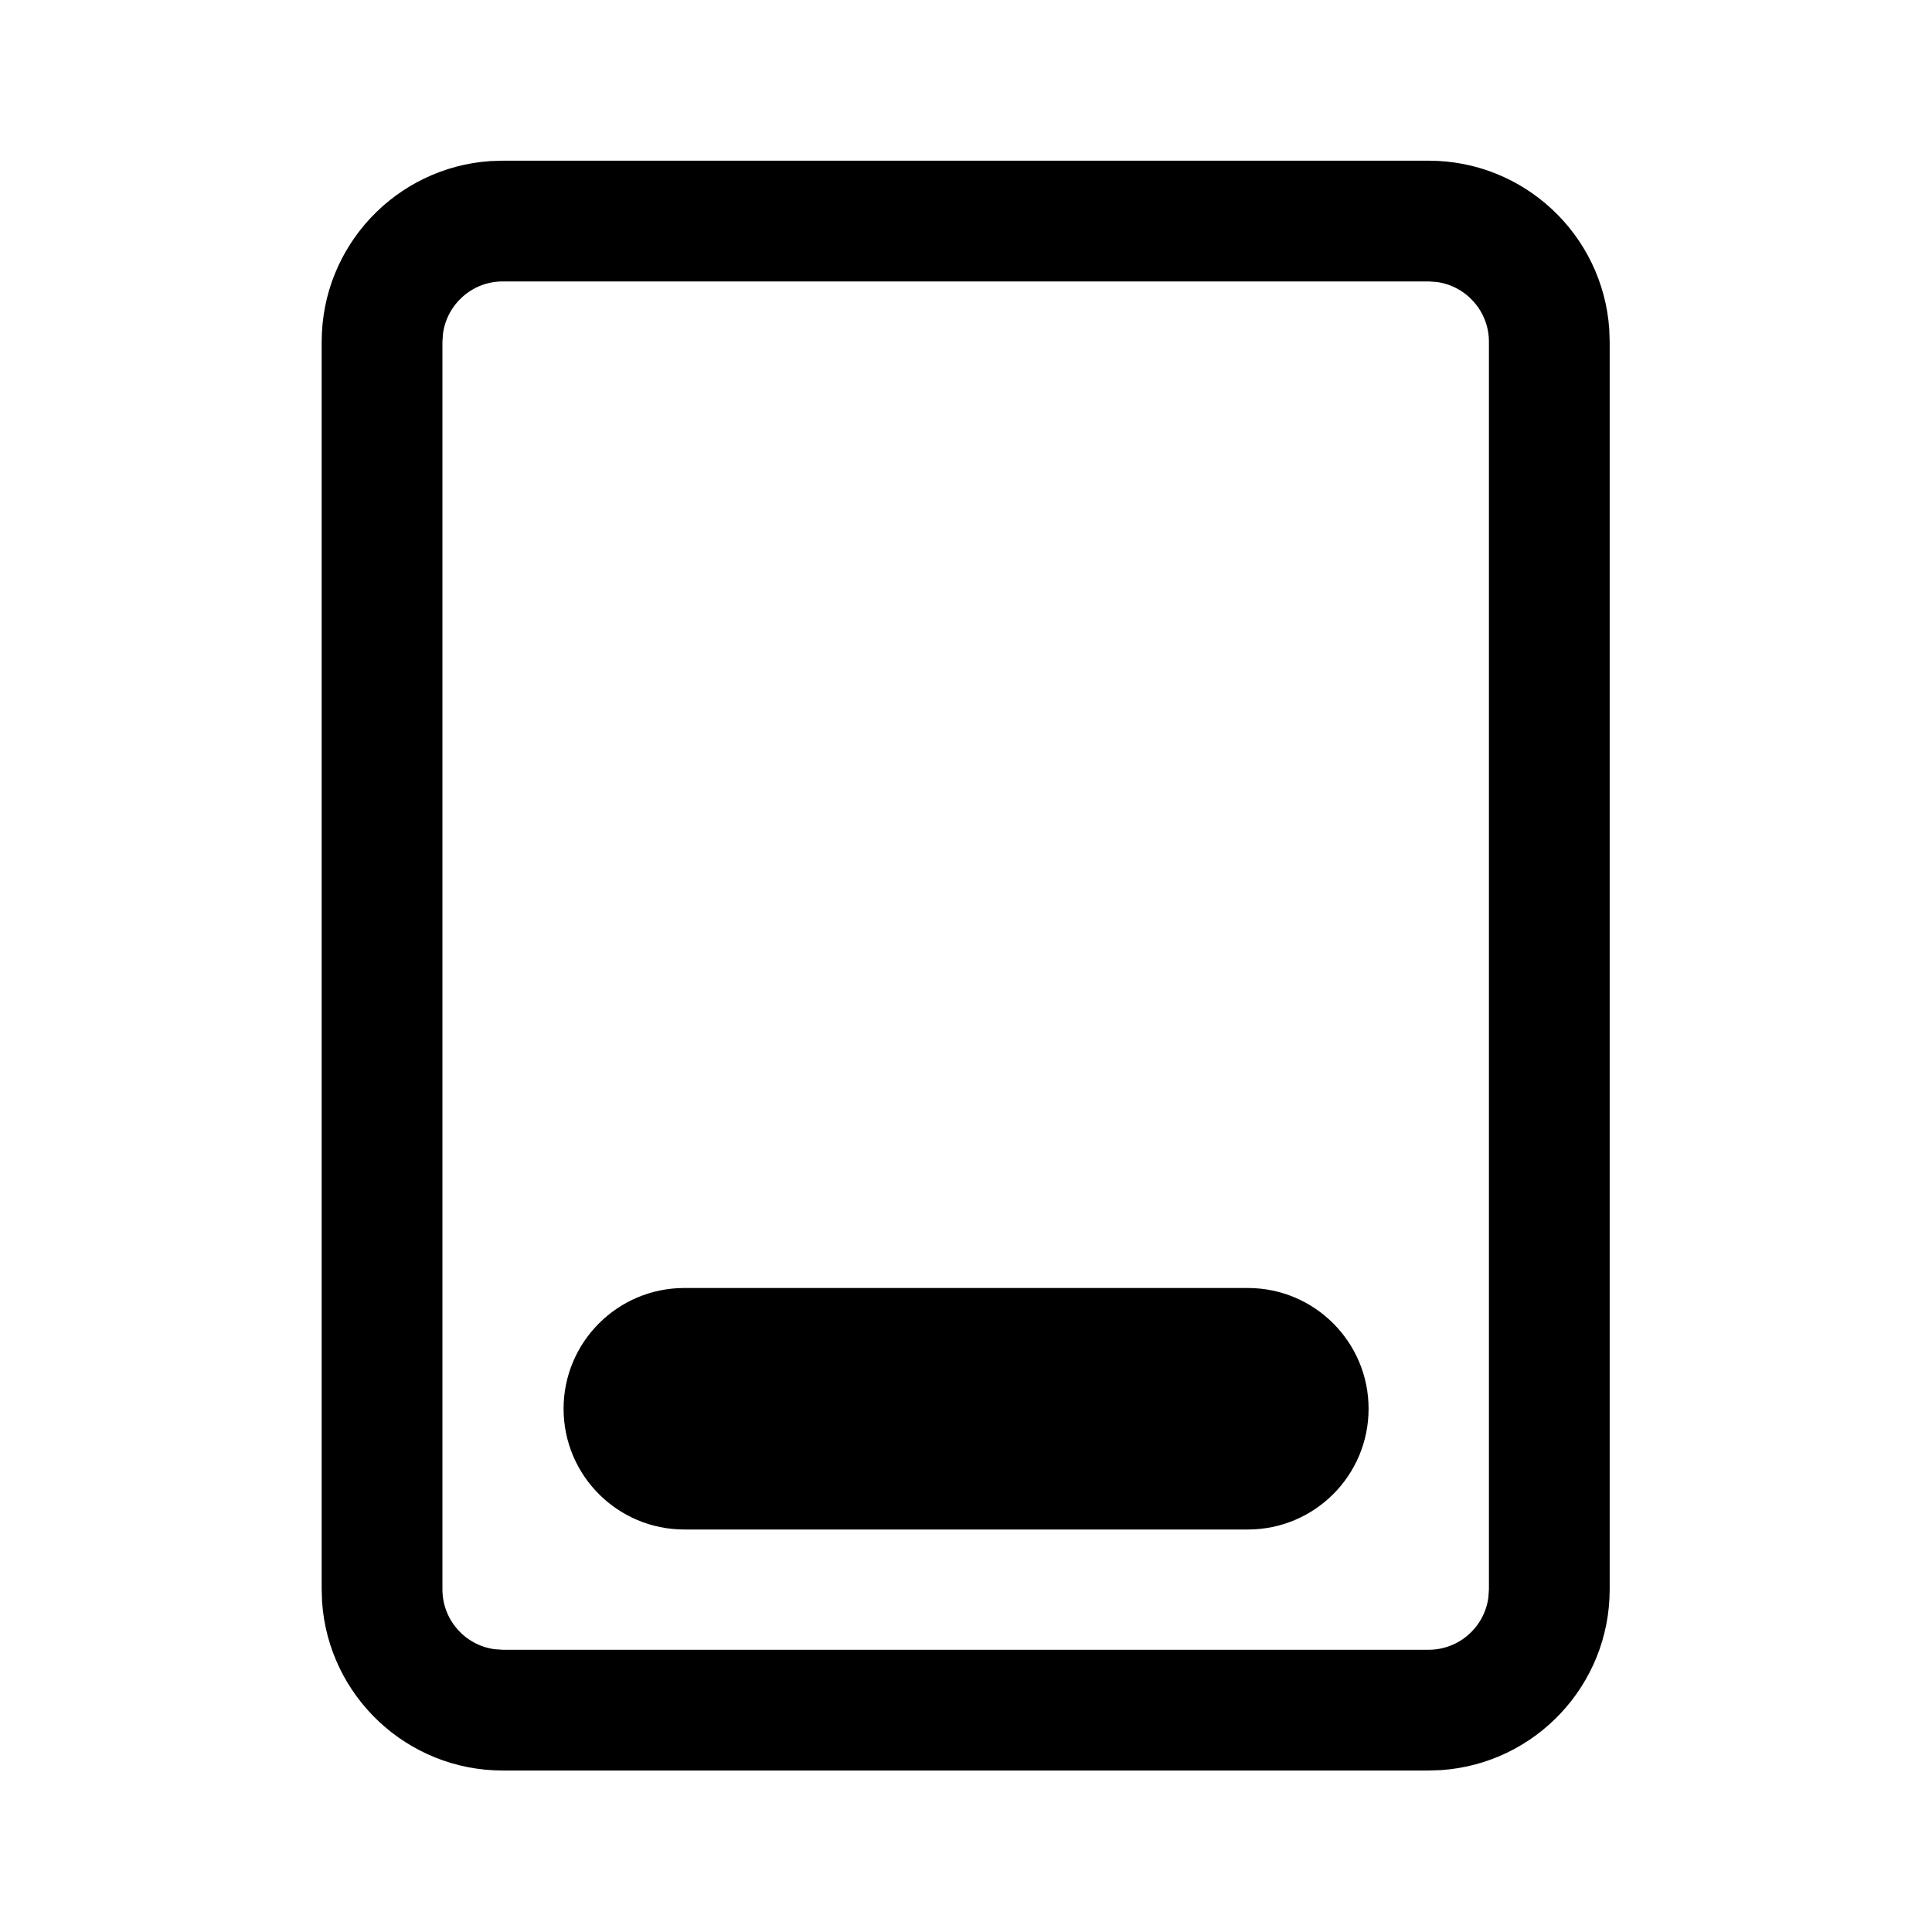 <svg width="24" height="24" viewBox="0 0 24 24" fill="none" xmlns="http://www.w3.org/2000/svg">
<path d="M8.501 16C7.673 16 7.001 16.672 7.001 17.5C7.001 18.329 7.673 19 8.501 19H15.501C16.33 19 17.001 18.329 17.001 17.5C17.001 16.672 16.33 16 15.501 16H8.501ZM19.991 4.092C19.912 2.921 18.937 1.996 17.746 1.996H6.246L6.092 2.001C4.921 2.08 3.996 3.055 3.996 4.246V19.744L4.001 19.898C4.08 21.069 5.055 21.994 6.246 21.994H17.746L17.9 21.989C19.071 21.91 19.996 20.935 19.996 19.744V4.246L19.991 4.092ZM6.246 3.496H17.746L17.848 3.503C18.214 3.553 18.496 3.866 18.496 4.246V19.744L18.489 19.846C18.439 20.212 18.126 20.494 17.746 20.494H6.246L6.144 20.487C5.778 20.438 5.496 20.124 5.496 19.744V4.246L5.503 4.144C5.553 3.778 5.866 3.496 6.246 3.496Z" fill="currentColor"/>
</svg>

